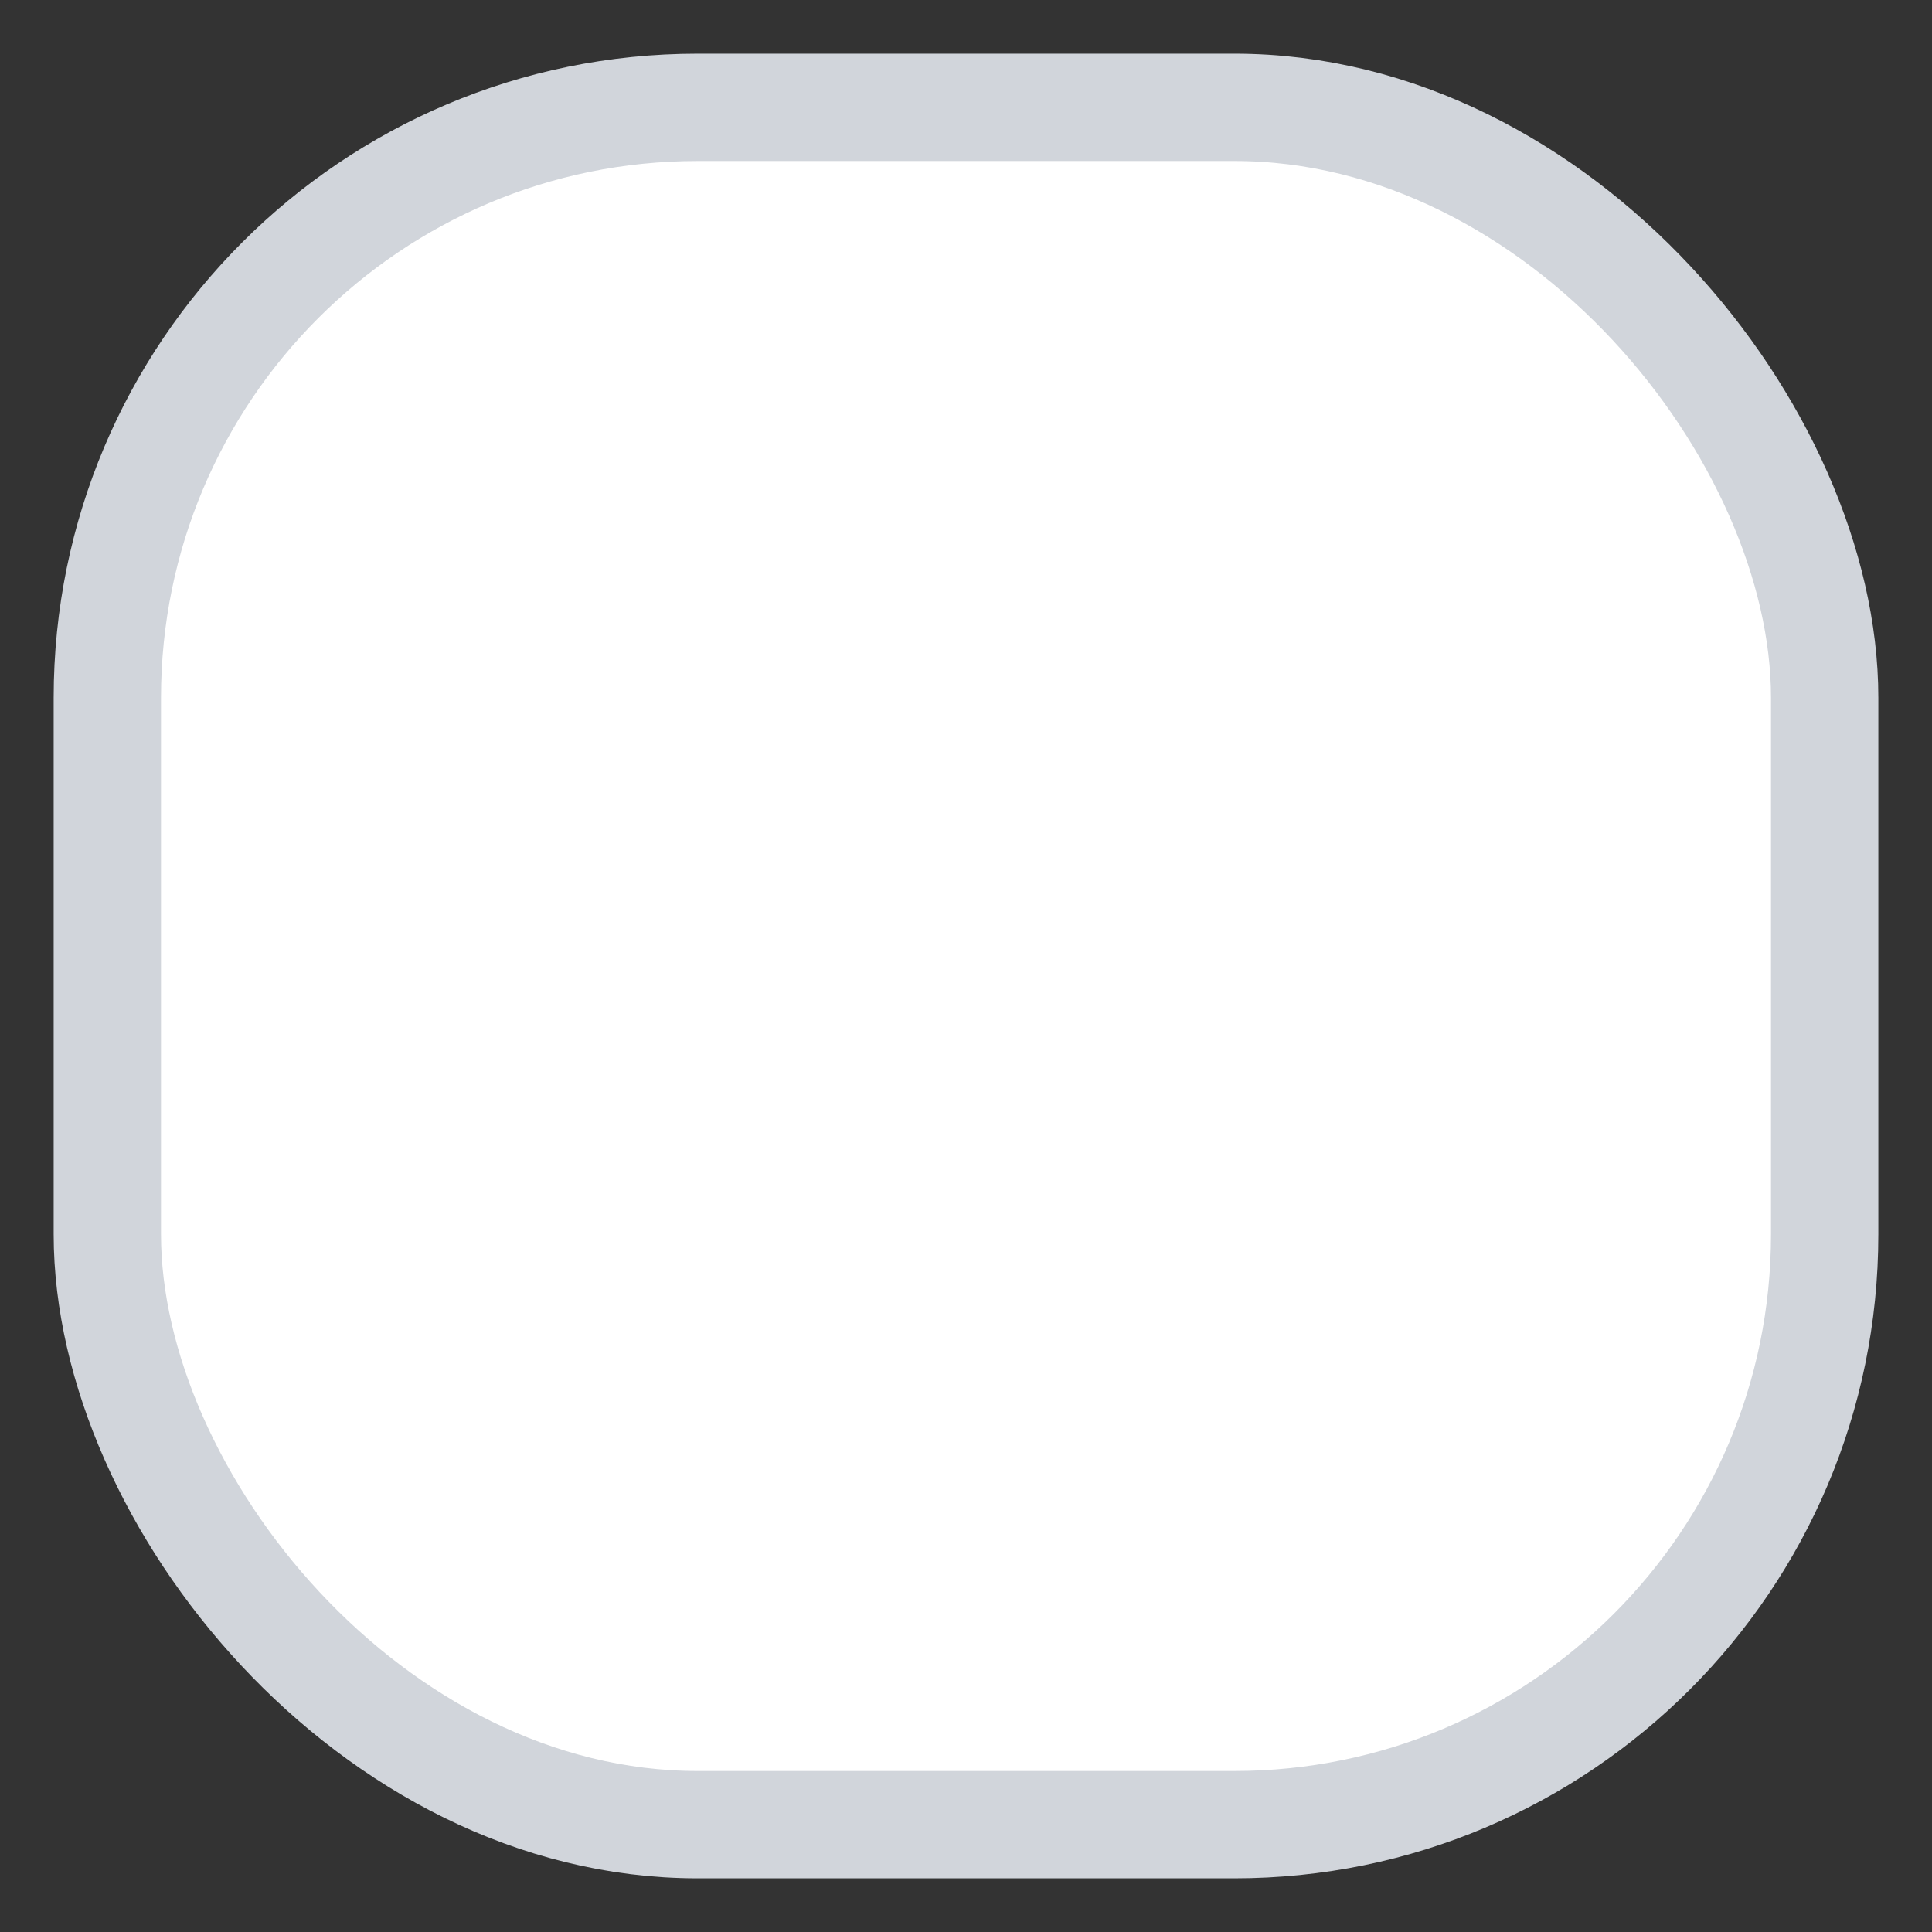 <svg width="16" height="16" viewBox="0 0 18 18" fill="none" xmlns="http://www.w3.org/2000/svg">
<rect x="0" y="0" width="18" height="18" fill="#333333" stroke="none"/>
<rect x="1" y="1" width="16" height="16" rx="5.5" fill="white"/>
<rect x="1" y="1" width="16" height="16" rx="5.5" stroke="#D1D5DB"/>
</svg>
